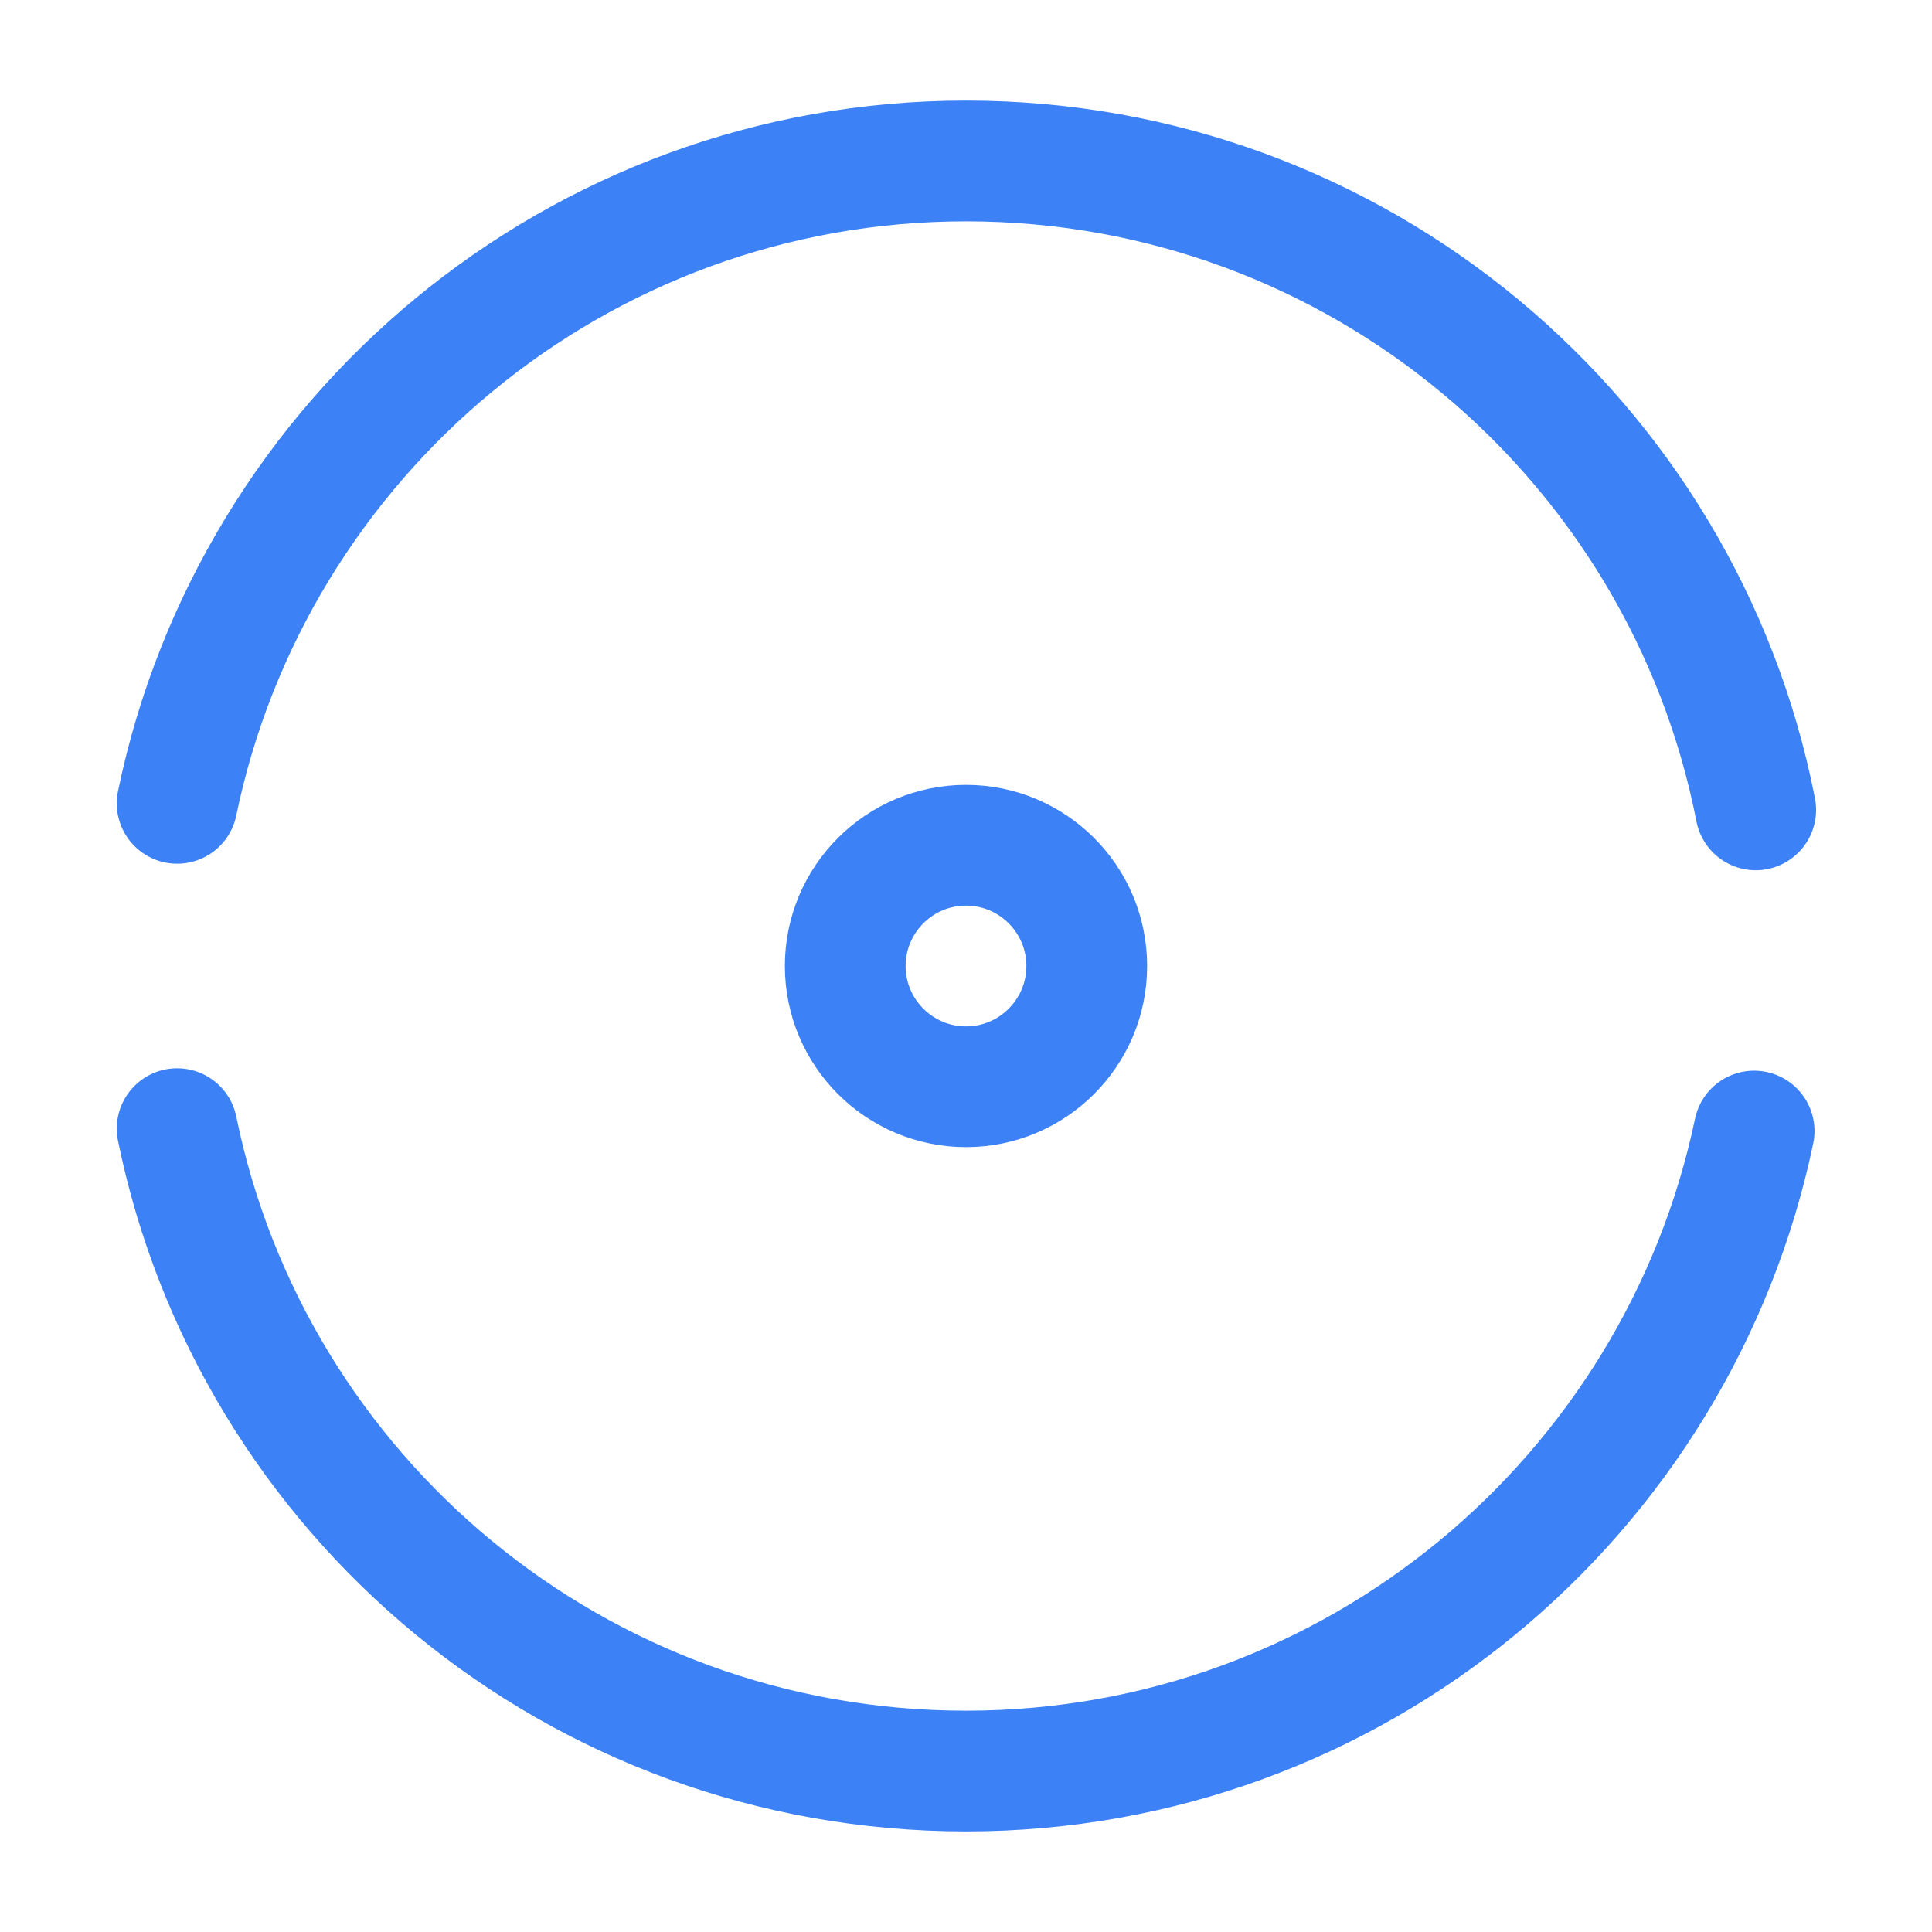 <svg width="16" height="16" viewBox="0 0 16 16" fill="none" xmlns="http://www.w3.org/2000/svg">
<path d="M1.467 9.347C2.087 12.387 4.773 14.667 8 14.667C11.213 14.667 13.893 12.393 14.527 9.367" stroke="#3C82F6" stroke-linecap="round" stroke-linejoin="round"/>
<path d="M14.54 6.707C13.94 3.64 11.24 1.333 8 1.333C4.78 1.333 2.093 3.62 1.467 6.653" stroke="#3C82F6" stroke-linecap="round" stroke-linejoin="round"/>
<path d="M8 9C8.552 9 9 8.552 9 8C9 7.448 8.552 7 8 7C7.448 7 7 7.448 7 8C7 8.552 7.448 9 8 9Z" stroke="#3C82F6" stroke-linecap="round" stroke-linejoin="round"/>
</svg>
